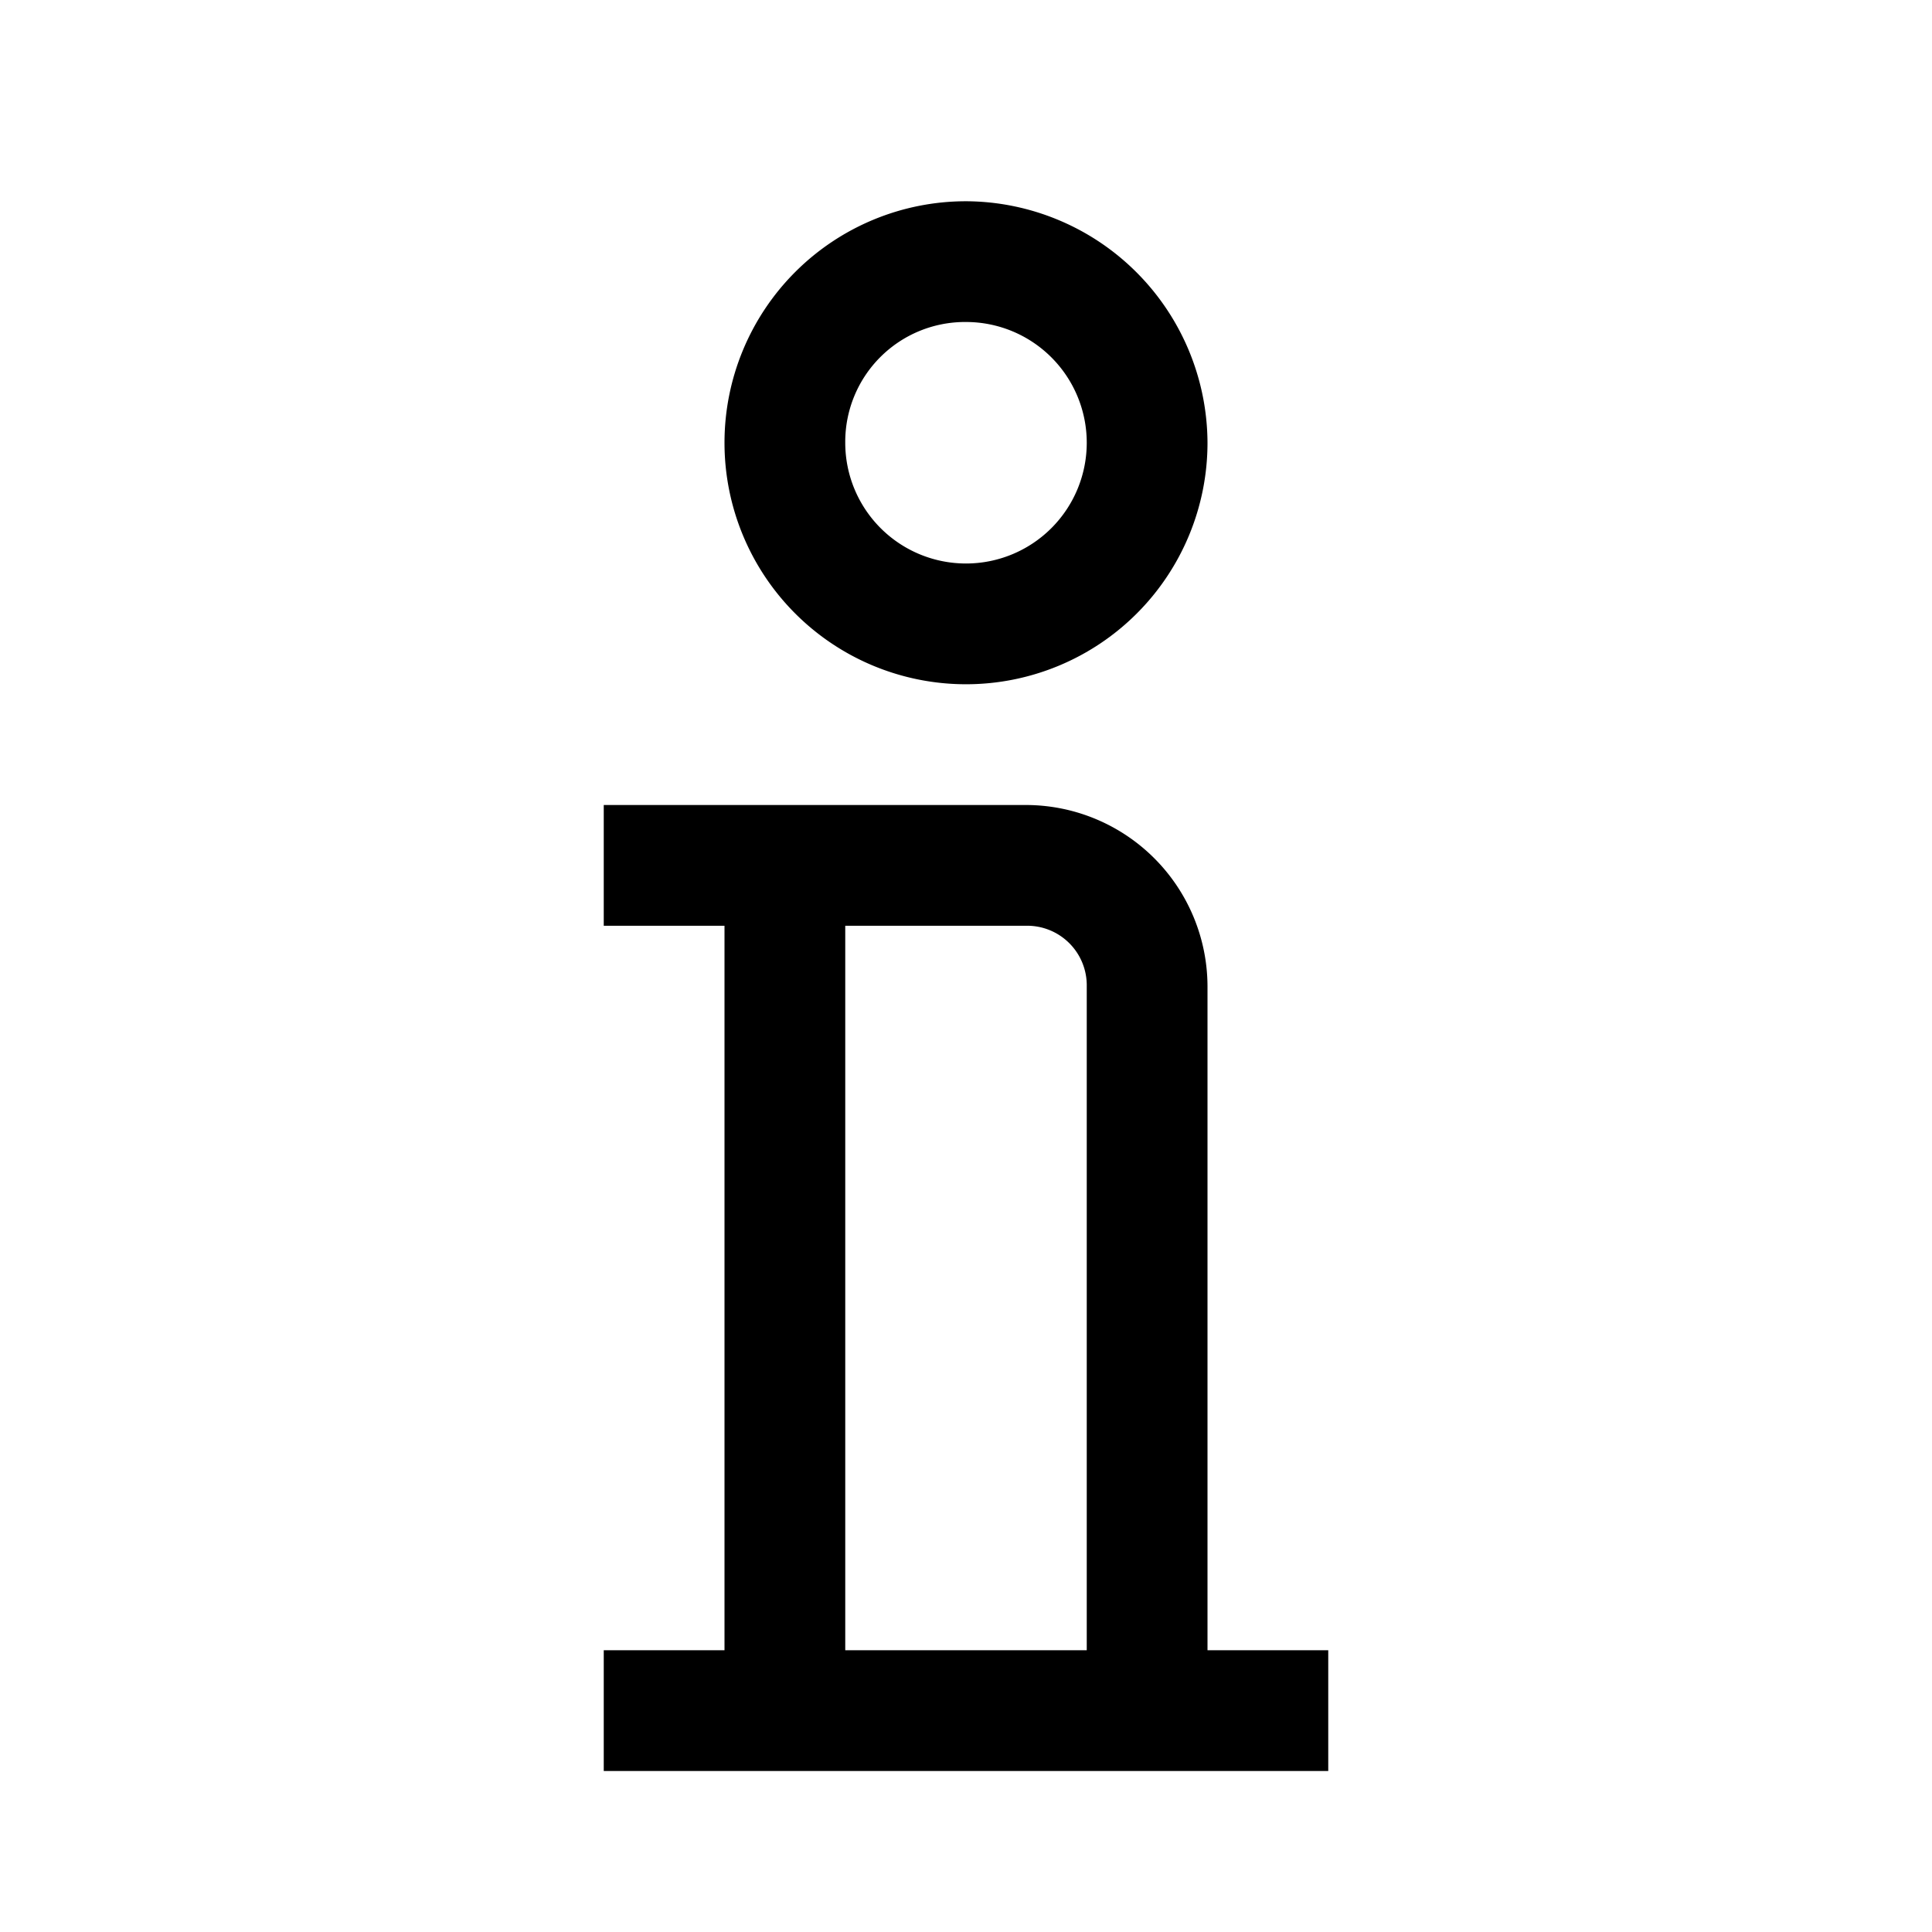 <svg id="data_image_svg_xml_7_" data-name="data_image_svg+xml;… (7)" xmlns="http://www.w3.org/2000/svg" width="24" height="24" viewBox="0 0 24 24">
  <path id="Path_1404" data-name="Path 1404" d="M0,24V0H24V24Z" fill="none"/>
  <g id="Group_8598" data-name="Group 8598" transform="translate(7.5 2.5)">
    <path id="Path_1405" data-name="Path 1405" d="M58.25,10.75a3,3,0,1,0,3,3A3.013,3.013,0,0,0,58.25,10.75Zm0,1.5a1.5,1.5,0,1,1-1.5,1.5A1.488,1.488,0,0,1,58.25,12.25Zm-4.5,6v1.5h1.5v9h-1.5v1.5h9v-1.5h-1.5V20.5A2.258,2.258,0,0,0,59,18.25Zm3,1.5H59a.74.74,0,0,1,.75.75v8.25h-3Z" transform="translate(-53.75 -10.75)"/>
  </g>
</svg>
